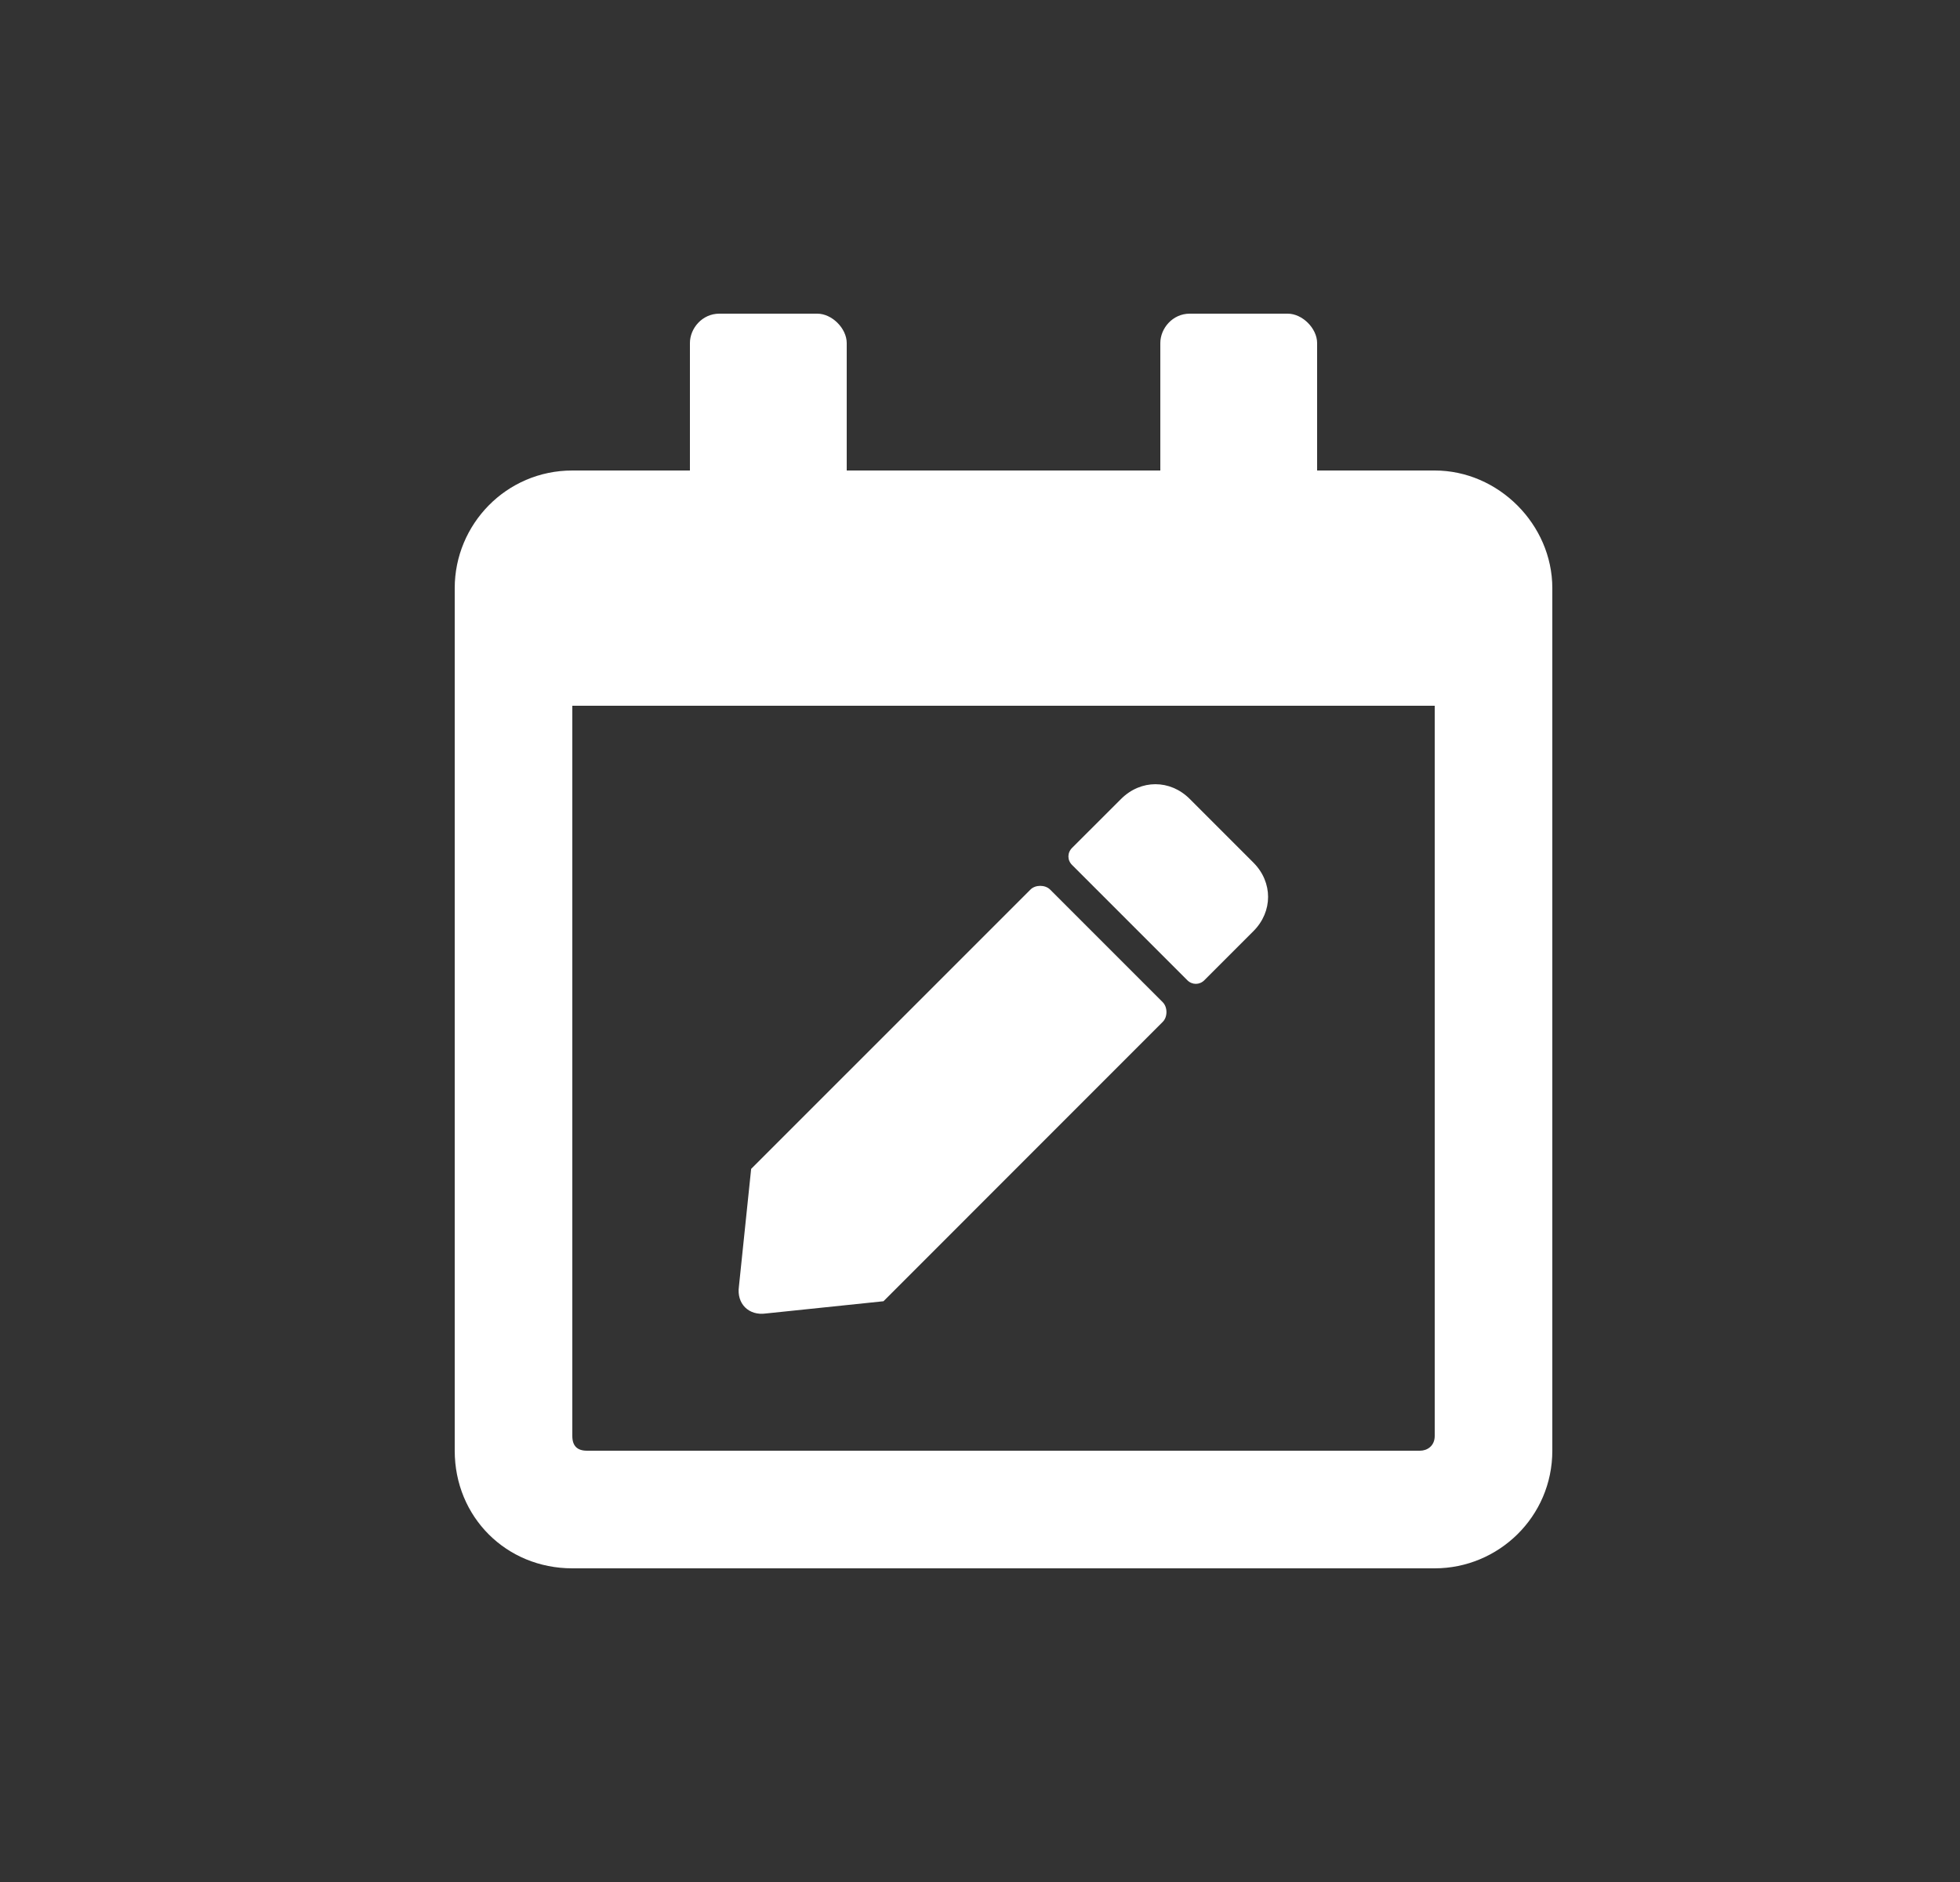 <svg width="25" height="24" viewBox="0 0 25 24" fill="none" xmlns="http://www.w3.org/2000/svg">
<rect x="0" y="0" width="25" height="24" fill="#333333" stroke="none"/>
<path d="M13.394 11.344L14.831 12.781C14.894 12.844 14.894 12.969 14.831 13.031L11.269 16.594L9.769 16.75C9.55 16.781 9.394 16.625 9.425 16.406L9.581 14.906L13.144 11.344C13.206 11.281 13.331 11.281 13.394 11.344ZM15.987 11C16.237 11.25 16.237 11.625 15.987 11.875L15.362 12.5C15.3 12.562 15.206 12.562 15.144 12.5L13.675 11.031C13.612 10.969 13.612 10.875 13.675 10.812L14.3 10.188C14.55 9.938 14.925 9.938 15.175 10.188L15.987 11ZM19.8 7.5V18.5C19.8 19.344 19.112 20 18.3 20H7.3C6.456 20 5.8 19.344 5.8 18.5V7.5C5.8 6.688 6.456 6 7.3 6H8.8V4.375C8.8 4.188 8.956 4 9.175 4H10.425C10.612 4 10.8 4.188 10.8 4.375V6H14.8V4.375C14.8 4.188 14.956 4 15.175 4H16.425C16.612 4 16.8 4.188 16.8 4.375V6H18.3C19.112 6 19.8 6.688 19.8 7.5ZM18.3 18.312V9H7.3V18.312C7.3 18.438 7.362 18.5 7.487 18.5H18.112C18.206 18.5 18.3 18.438 18.3 18.312Z" fill="white"/>
</svg>
